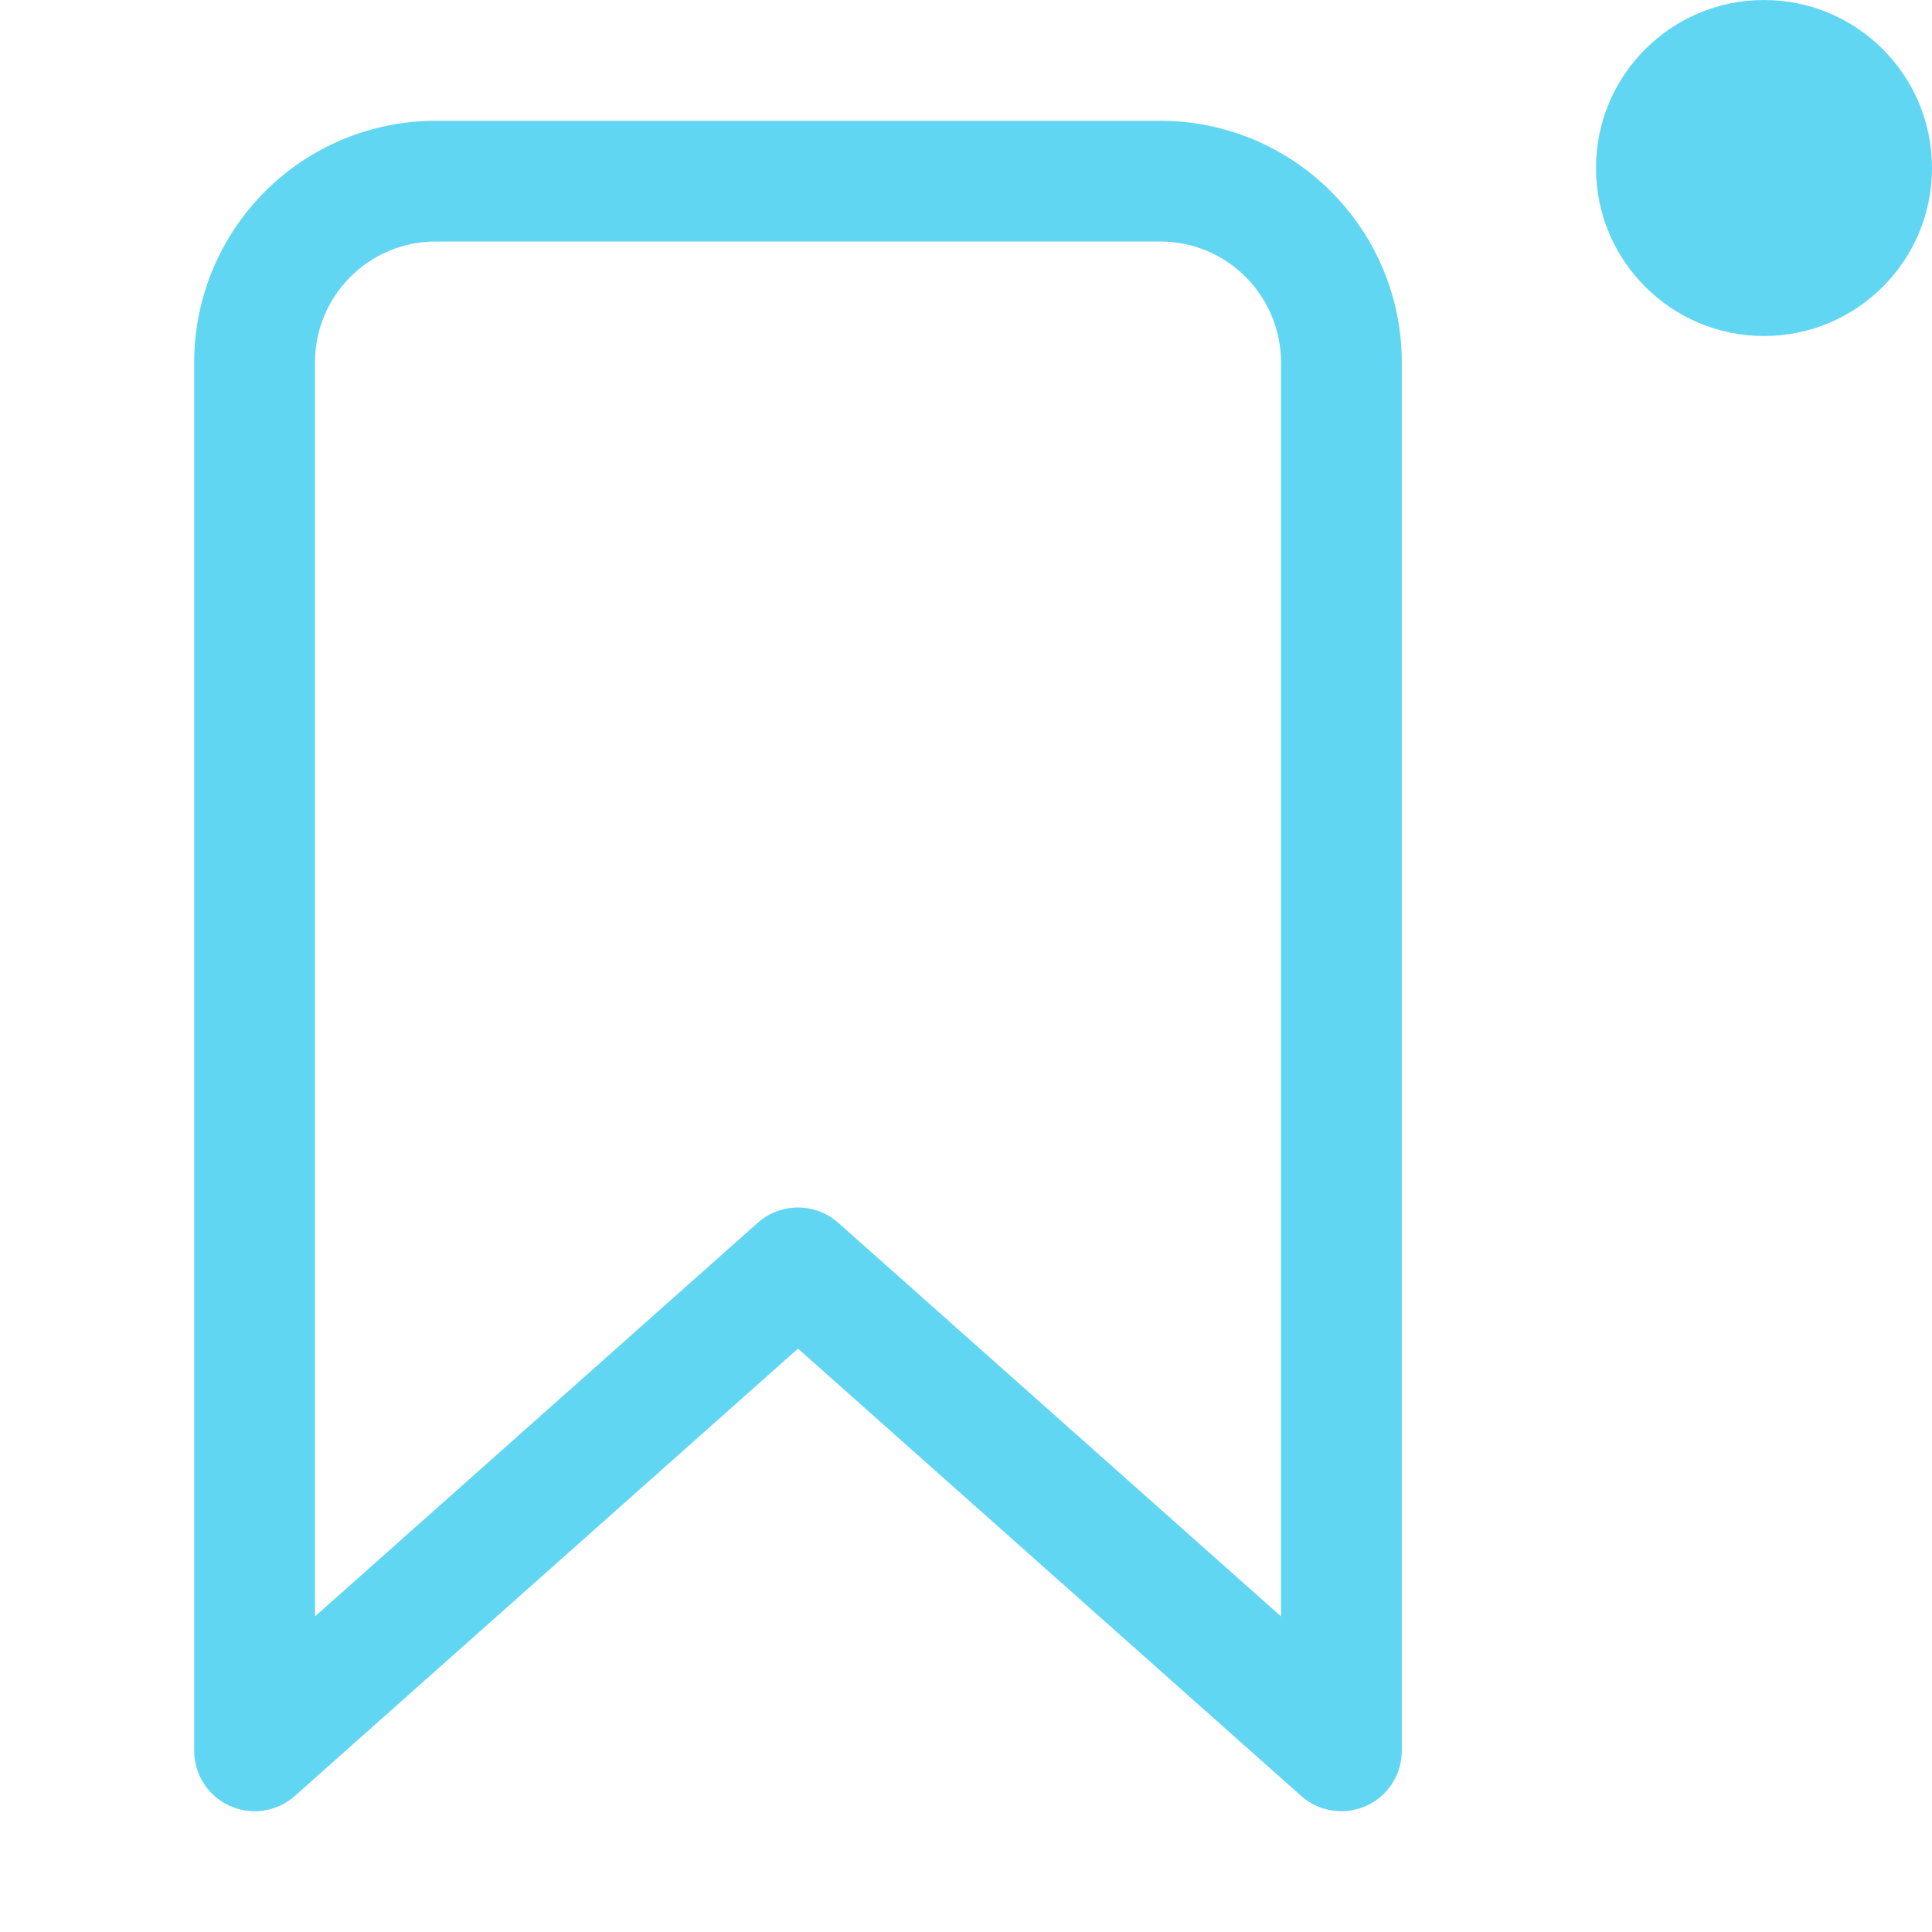 <svg width="23" height="23" viewBox="0 0 23 23" fill="none" xmlns="http://www.w3.org/2000/svg">
<path fill-rule="evenodd" clip-rule="evenodd" d="M3.155 2.28C3.694 1.74 4.425 1.438 5.188 1.438H13.812C14.575 1.438 15.306 1.74 15.845 2.28C16.385 2.819 16.688 3.55 16.688 4.312V20.844C16.688 21.127 16.521 21.384 16.263 21.499C16.005 21.615 15.703 21.569 15.491 21.381L9.5 16.055L3.509 21.381C3.297 21.569 2.995 21.615 2.737 21.499C2.479 21.384 2.312 21.127 2.312 20.844V4.312C2.312 3.55 2.615 2.819 3.155 2.28ZM5.188 2.875C4.806 2.875 4.441 3.026 4.171 3.296C3.901 3.566 3.75 3.931 3.75 4.312V19.243L9.022 14.556C9.295 14.315 9.705 14.315 9.978 14.556L15.25 19.243V4.312C15.25 3.931 15.098 3.566 14.829 3.296C14.559 3.026 14.194 2.875 13.812 2.875H5.188Z" fill="#61D6F2"/>
<circle cx="21" cy="2" r="2" fill="#61D6F2"/>
</svg>
